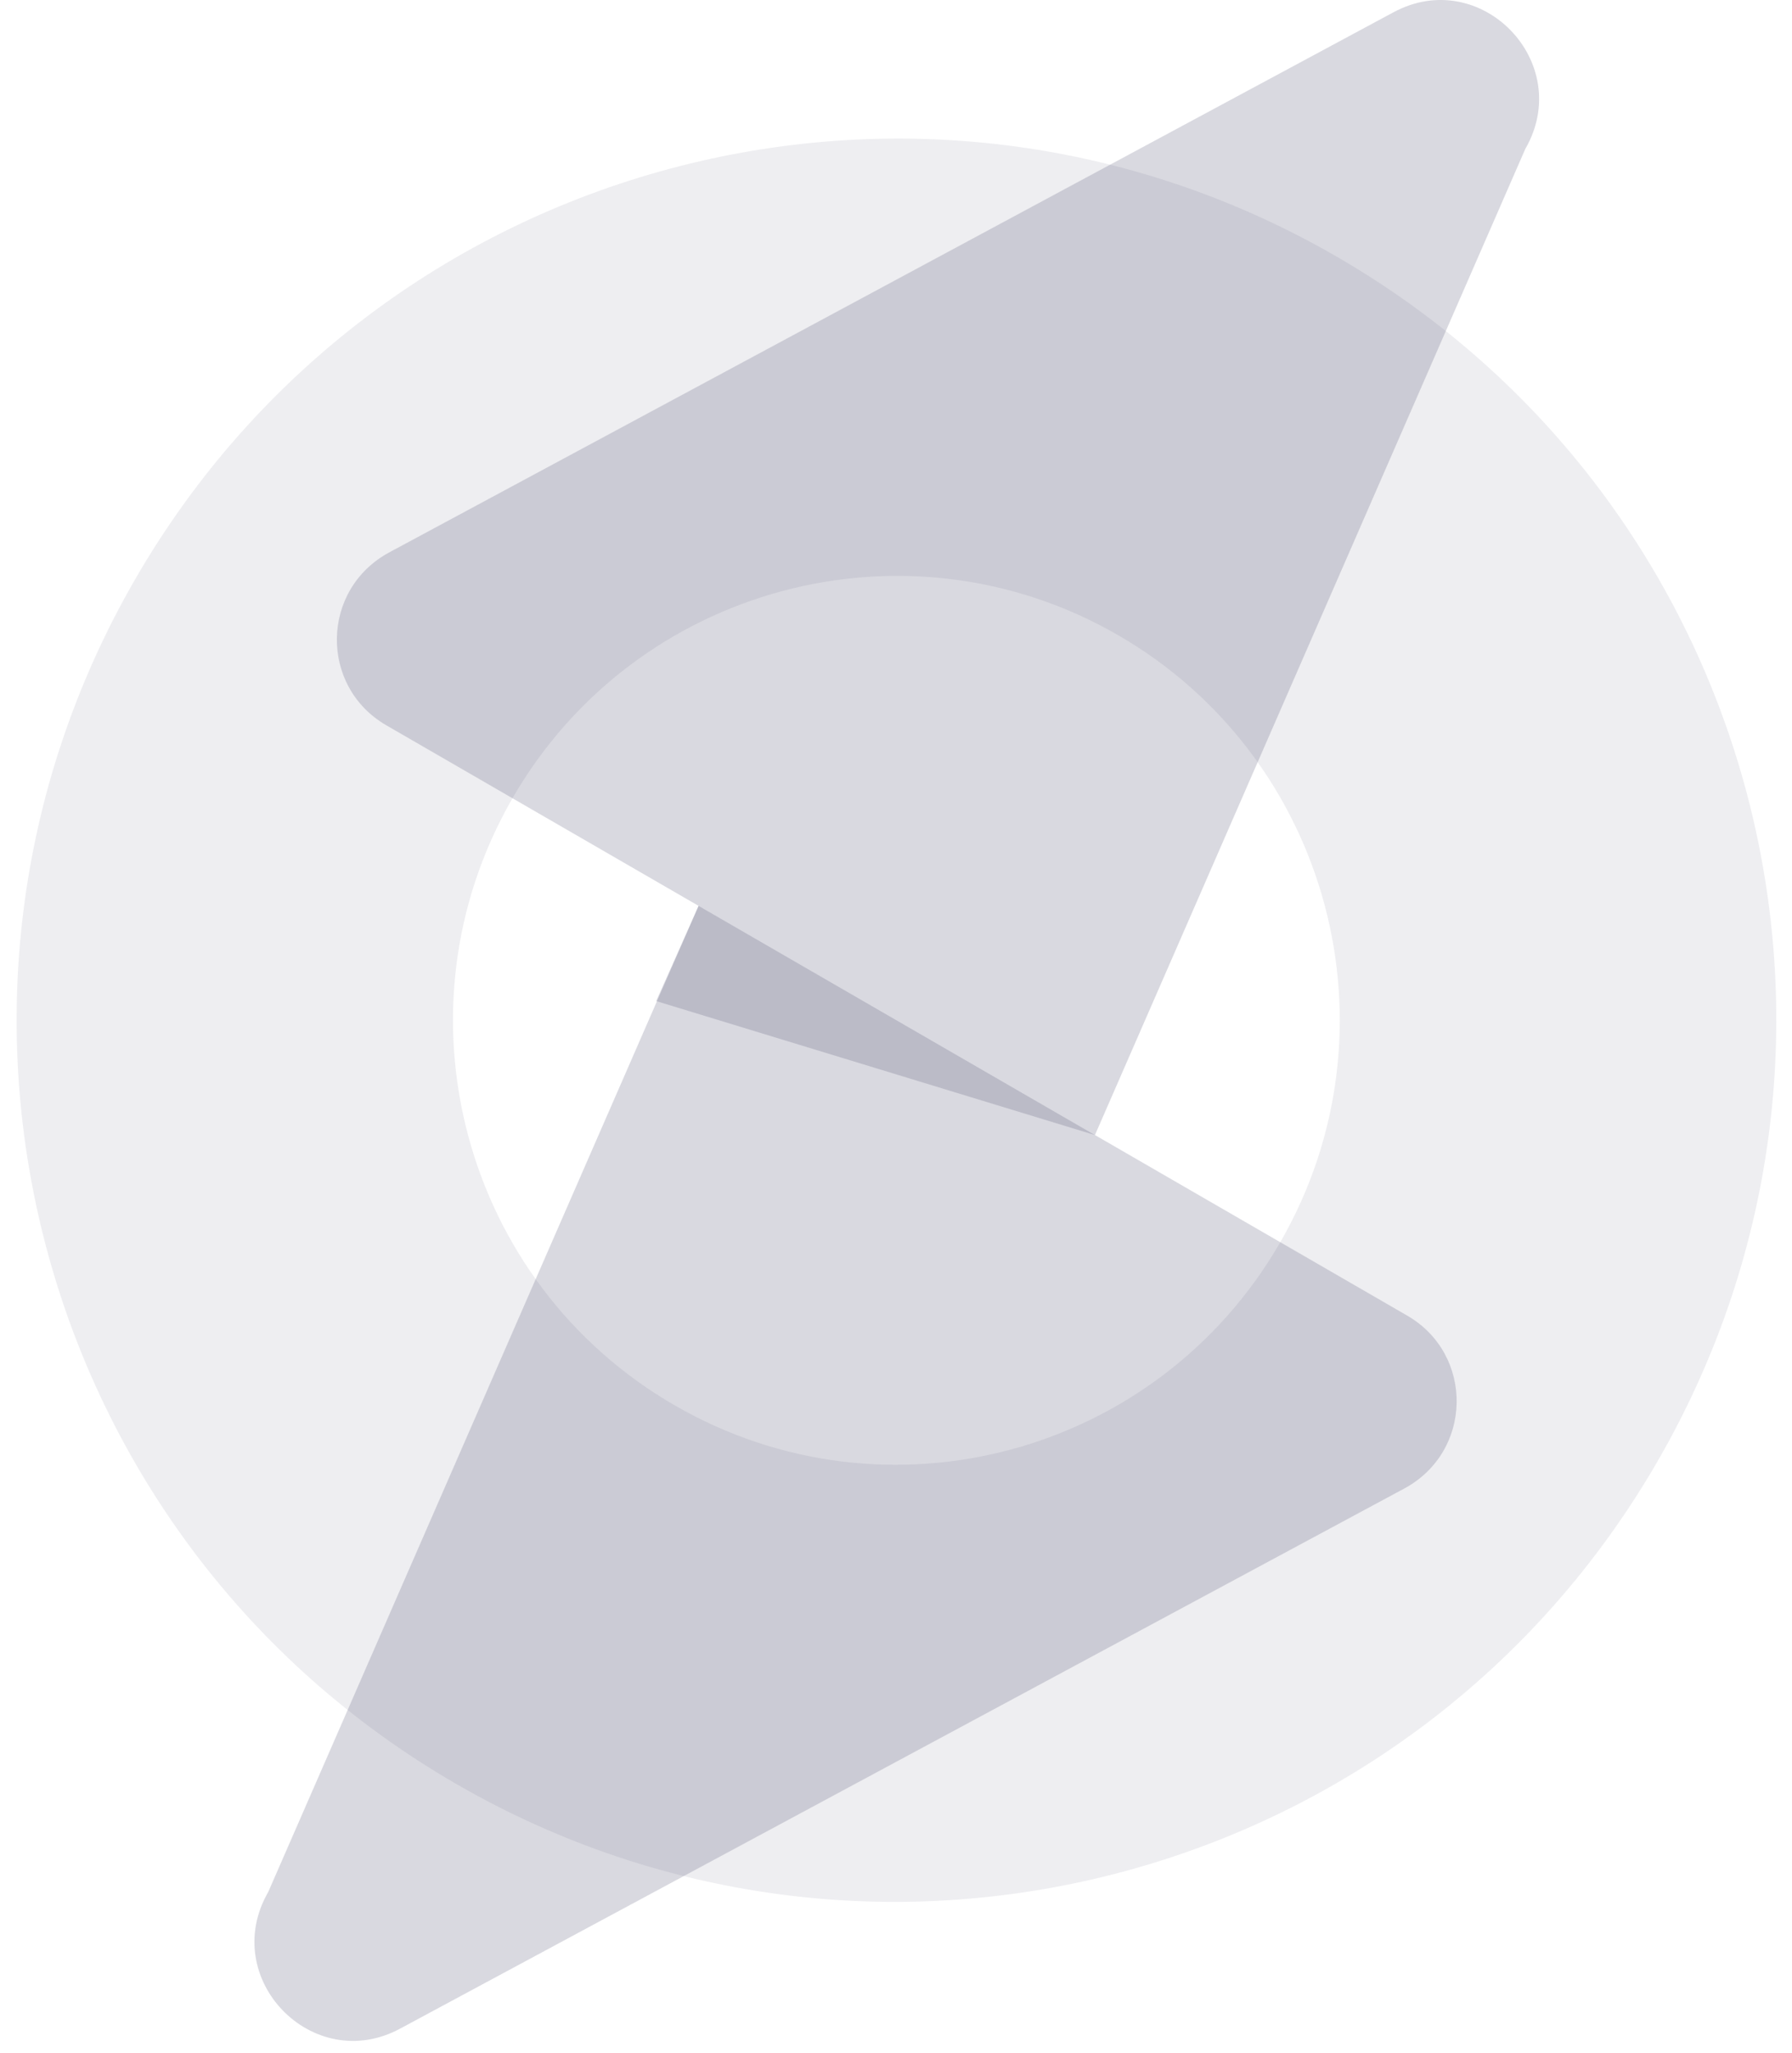 <svg width="103" height="118" fill="none" xmlns="http://www.w3.org/2000/svg"><path opacity=".43" d="M76.825 14.746C52.655.771 21.719 9.093 7.748 33.328c-13.97 24.235-5.699 55.228 18.47 69.203 24.17 13.975 55.106 5.653 69.077-18.582 13.971-24.235 5.744-55.202-18.47-69.203zM38.766 80.764c-12.174-7.04-16.347-22.677-9.31-34.884 7.037-12.208 22.647-16.406 34.821-9.367 12.174 7.04 16.348 22.677 9.31 34.884-7.037 12.207-22.602 16.432-34.82 9.367z" fill="#414165" fill-opacity=".2"/><path d="M62.935 65.238l-40.73-23.551c-3.85-2.225-3.79-7.816.184-9.947L80.082.712c5.028-2.718 10.457 2.875 7.585 7.856l-24.732 56.67z" fill="#414165" fill-opacity=".2"/><path d="M40.153 52.065l40.73 23.55c3.85 2.226 3.79 7.817-.184 9.947l-57.692 31.029c-5.028 2.717-10.458-2.875-7.586-7.857l24.732-56.67z" fill="#414165" fill-opacity=".2"/><path d="M62.935 65.238l-25.22-7.701 2.438-5.472 22.782 13.173z" fill="#414165" fill-opacity=".2"/></svg>